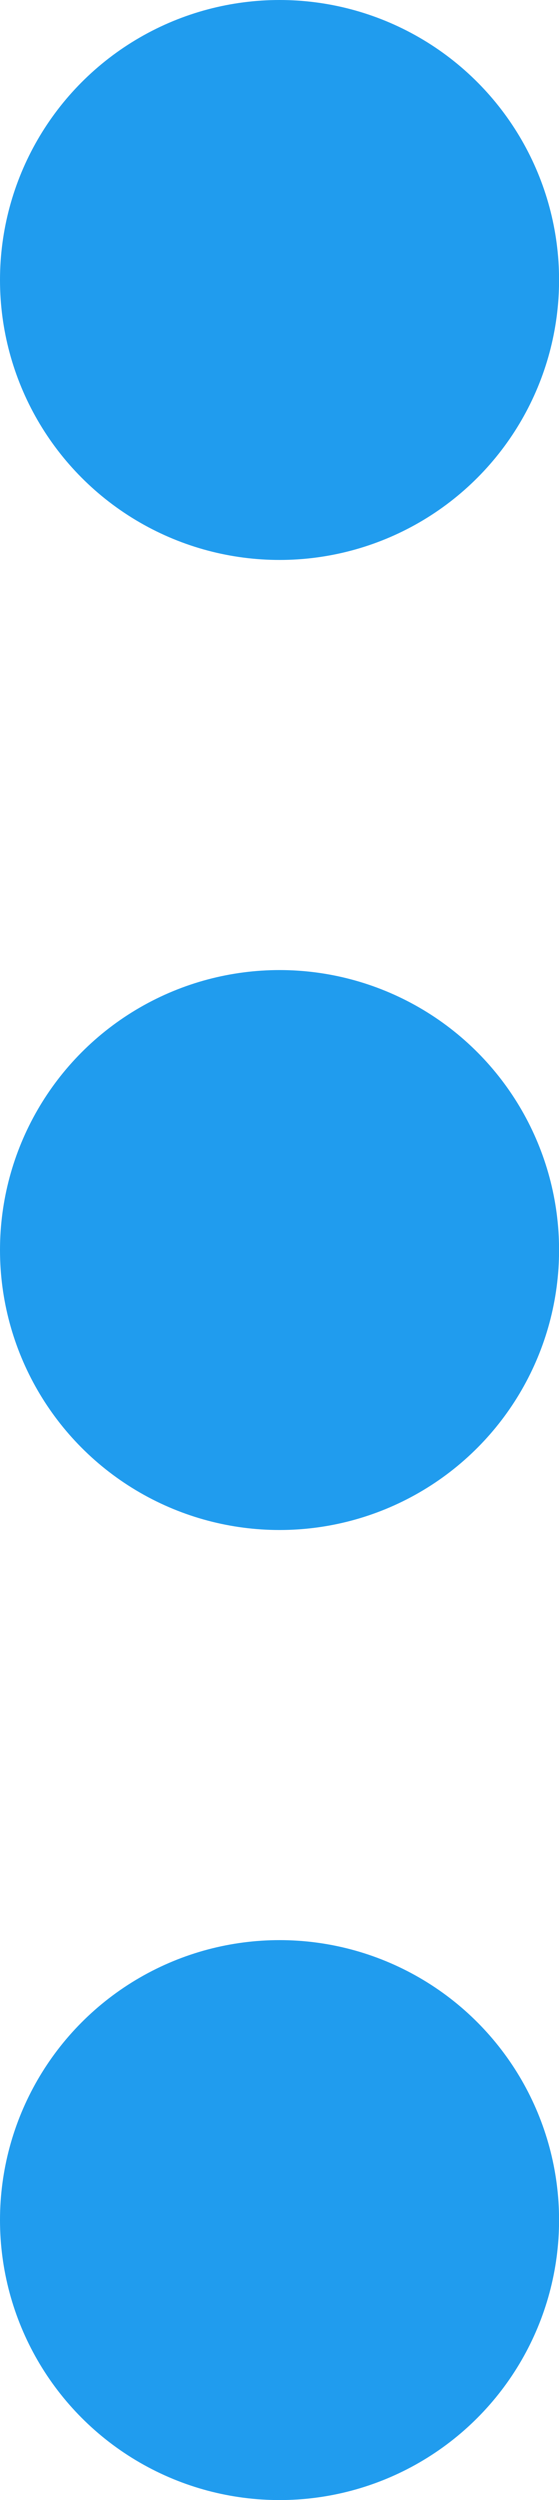 <svg id="Capa_1" data-name="Capa 1" xmlns="http://www.w3.org/2000/svg" viewBox="0 0 76.59 342"><defs><style>.cls-1{fill:#209cee}</style></defs><circle class="cls-1" cx="38.3" cy="38.3" r="38.3"/><circle class="cls-1" cx="38.3" cy="171" r="38.3"/><circle class="cls-1" cx="38.3" cy="303.7" r="38.3"/></svg>
